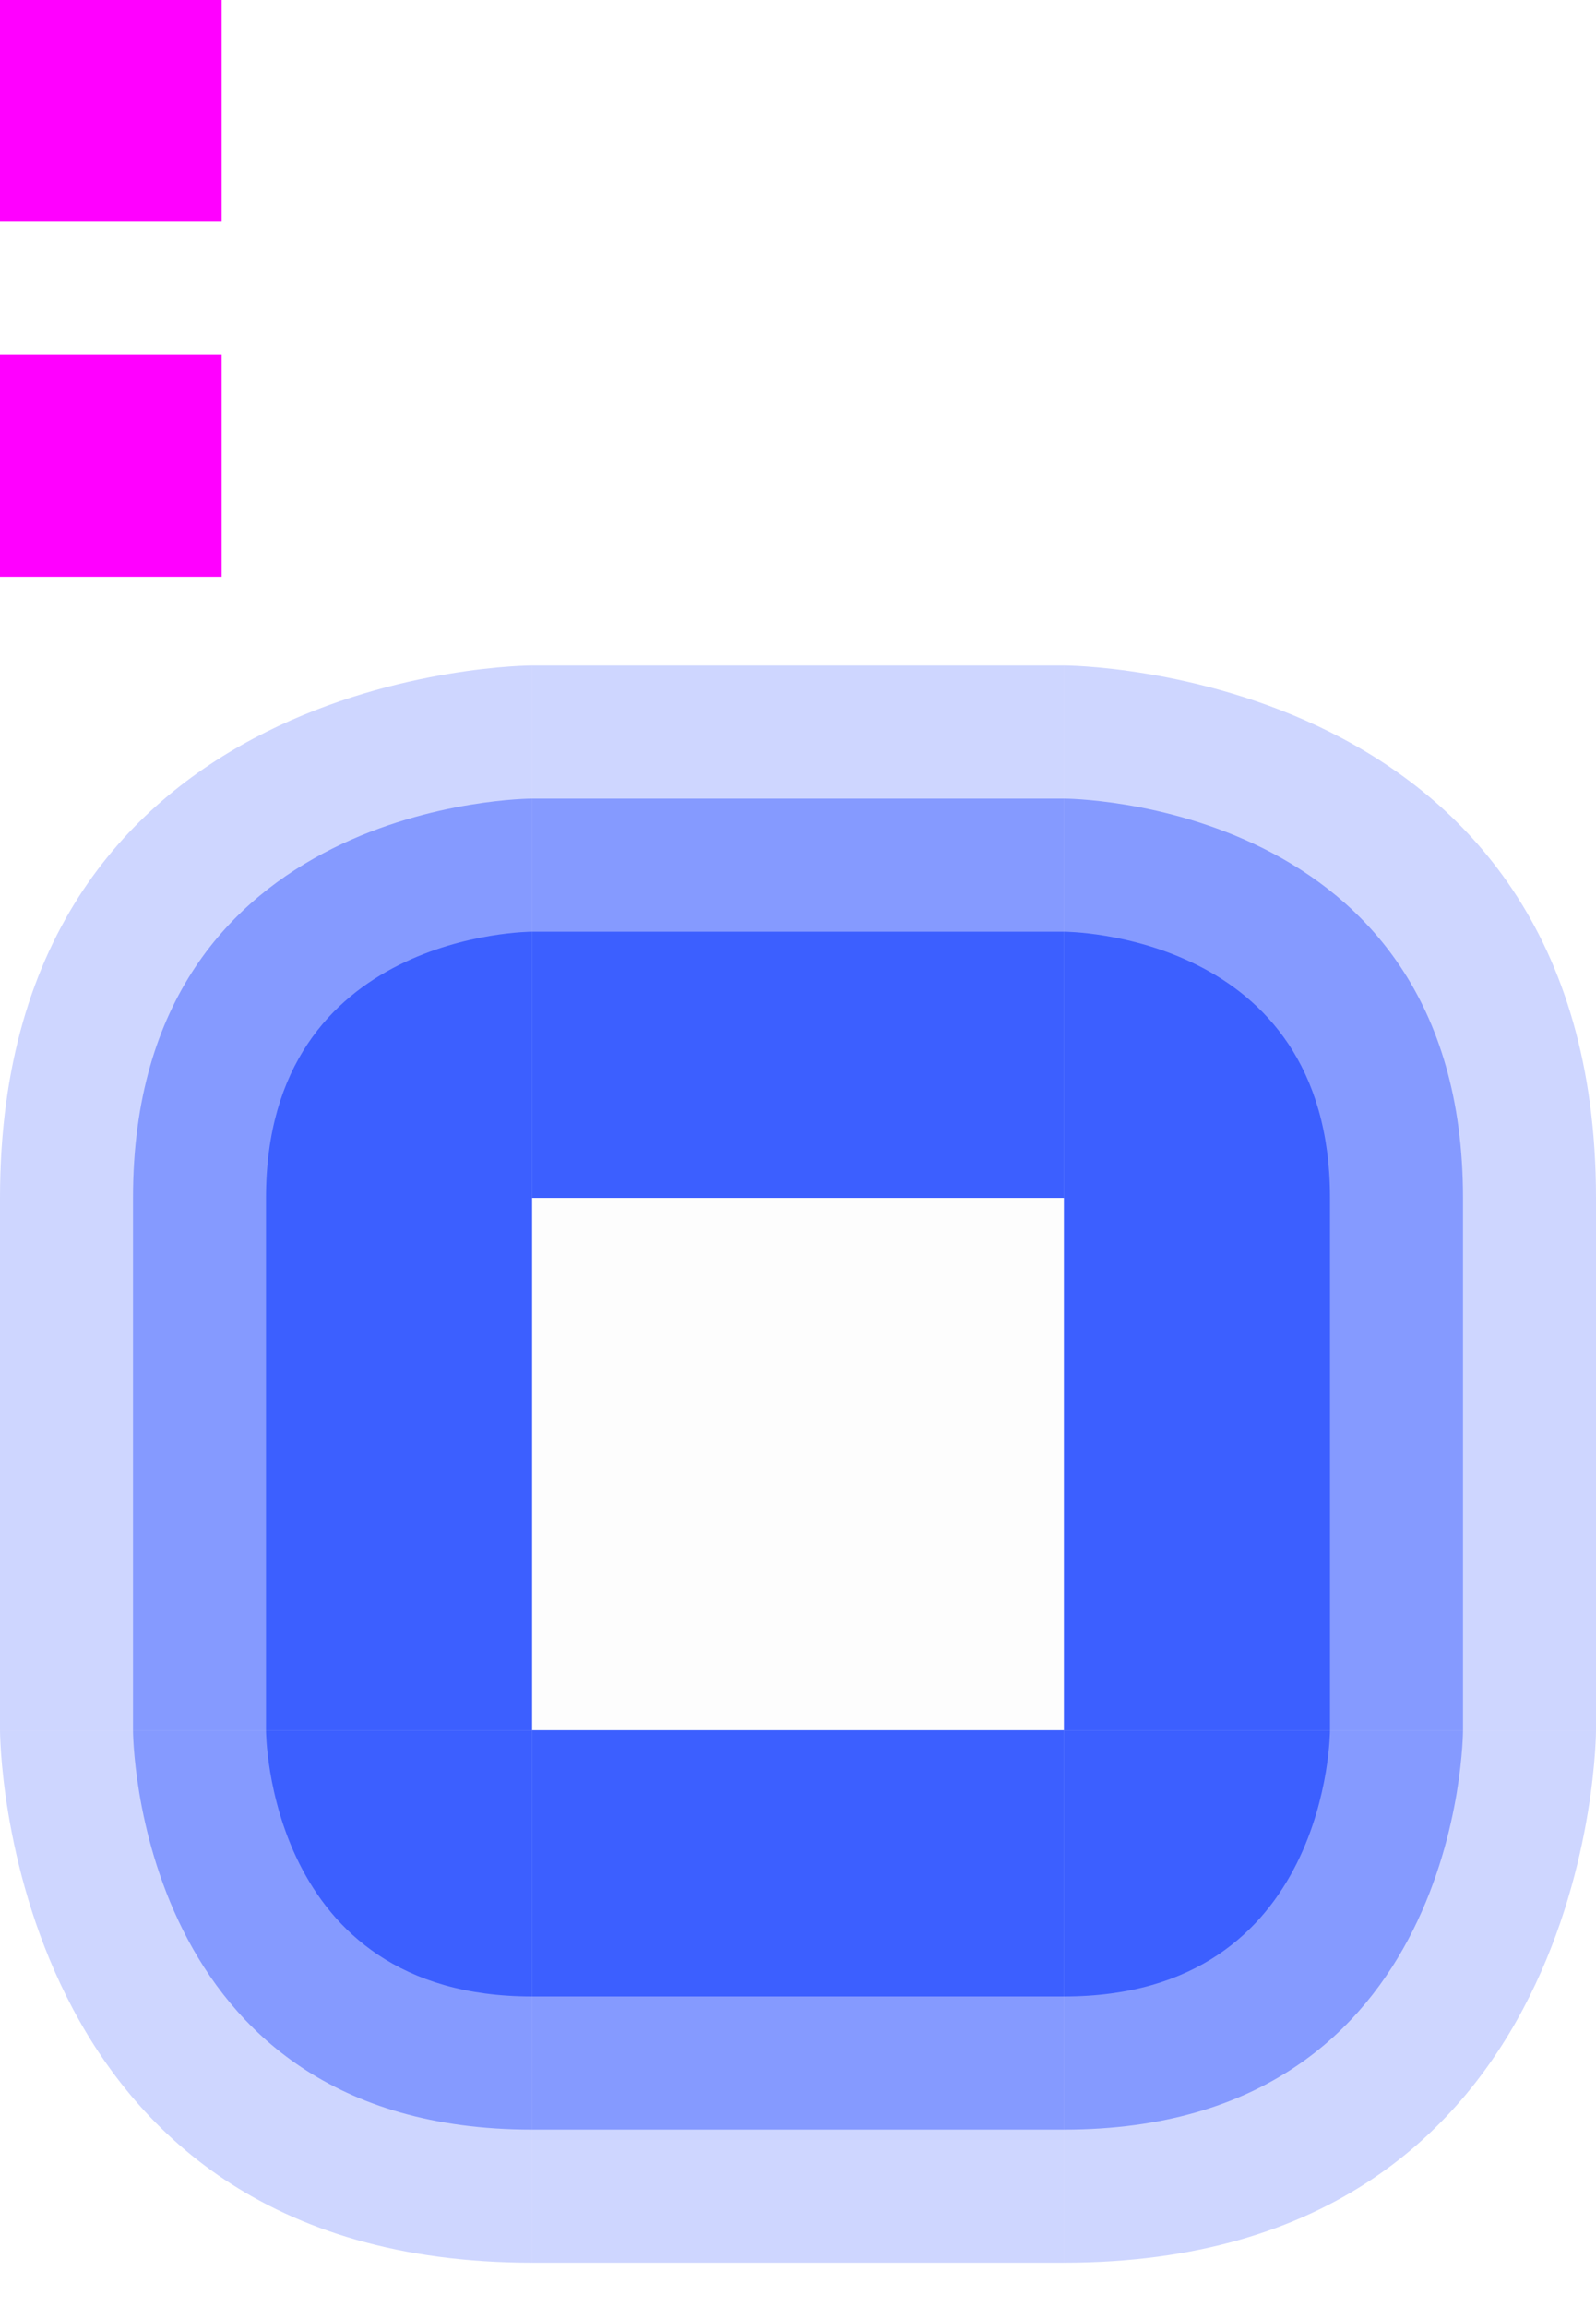 <svg xmlns="http://www.w3.org/2000/svg" width="36" height="52" version="1">
 <defs id="nova">
  <style id="current-color-scheme" type="text/css">
   .ColorScheme-Background {color:#181818; } .ColorScheme-ButtonBackground { color:#343434; } .ColorScheme-Highlight { color:#3c5fff; } .ColorScheme-Text { color:#dfdfdf; } .ColorScheme-ViewBackground { color:#242424; } .ColorScheme-NegativeText { color:#f44336; } .ColorScheme-PositiveText { color:#4caf50; } .ColorScheme-NeutralText { color:#ff9800; }
  </style>
 </defs>
 <rect id="hint-glow-radius" style="fill:#ff00ff" width="5" height="5" x="0" y="0"/>
 <rect id="hint-stretch-borders" style="fill:#ff00ff" width="5" height="5" x="0" y="8"/>
 <rect id="center" style="opacity:0.01" width="12" height="12" x="12" y="27"/>
 <g id="topleft" transform="translate(21,-11)">
  <path style="opacity:0.25;fill:currentColor" class="ColorScheme-Highlight" d="M -21,38 C -21,26 -9,26 -9,26 v 12 z"/>
  <path style="opacity:0.5;fill:currentColor" class="ColorScheme-Highlight" d="m -18,38 c 0,-9 9,-9 9,-9 v 9 z"/>
  <path style="fill:currentColor" class="ColorScheme-Highlight" d="m -15,38 c 0,-6 6,-6 6,-6 v 6 z"/>
 </g>
 <g id="topright" transform="matrix(-1,0,0,1,15,-11)">
  <path style="opacity:0.25;fill:currentColor" class="ColorScheme-Highlight" d="M -21,38 C -21,26 -9,26 -9,26 v 12 z"/>
  <path style="opacity:0.5;fill:currentColor" class="ColorScheme-Highlight" d="m -18,38 c 0,-9 9,-9 9,-9 v 9 z"/>
  <path style="fill:currentColor" class="ColorScheme-Highlight" d="m -15,38 c 0,-6 6,-6 6,-6 v 6 z"/>
 </g>
 <g id="top">
  <rect style="opacity:0.25;fill:currentColor" class="ColorScheme-Highlight" width="12" height="12" x="12" y="15"/>
  <rect style="opacity:0.5;fill:currentColor" class="ColorScheme-Highlight" width="12" height="9" x="12" y="18"/>
  <rect style="fill:currentColor" class="ColorScheme-Highlight" width="12" height="6" x="12" y="21"/>
 </g>
 <g id="bottomright" transform="matrix(0,-1,-1,0,62,30)">
  <path style="opacity:0.25;fill:currentColor" class="ColorScheme-Highlight" d="M -21,38 C -21,26 -9,26 -9,26 v 12 z"/>
  <path style="opacity:0.5;fill:currentColor" class="ColorScheme-Highlight" d="m -18,38 c 0,-9 9,-9 9,-9 v 9 z"/>
  <path style="fill:currentColor" class="ColorScheme-Highlight" d="m -15,38 c 0,-6 6,-6 6,-6 v 6 z"/>
 </g>
 <g id="right" transform="rotate(90,18,33)">
  <rect style="opacity:0.25;fill:currentColor" class="ColorScheme-Highlight" width="12" height="12" x="12" y="15"/>
  <rect style="opacity:0.5;fill:currentColor" class="ColorScheme-Highlight" width="12" height="9" x="12" y="18"/>
  <rect style="fill:currentColor" class="ColorScheme-Highlight" width="12" height="6" x="12" y="21"/>
 </g>
 <g id="bottomleft" transform="rotate(-90,2,28)">
  <path style="opacity:0.25;fill:currentColor" class="ColorScheme-Highlight" d="M -21,38 C -21,26 -9,26 -9,26 v 12 z"/>
  <path style="opacity:0.5;fill:currentColor" class="ColorScheme-Highlight" d="m -18,38 c 0,-9 9,-9 9,-9 v 9 z"/>
  <path style="fill:currentColor" class="ColorScheme-Highlight" d="m -15,38 c 0,-6 6,-6 6,-6 v 6 z"/>
 </g>
 <g id="left" transform="matrix(0,1,1,0,-15,15)">
  <rect style="opacity:0.25;fill:currentColor" class="ColorScheme-Highlight" width="12" height="12" x="12" y="15"/>
  <rect style="opacity:0.5;fill:currentColor" class="ColorScheme-Highlight" width="12" height="9" x="12" y="18"/>
  <rect style="fill:currentColor" class="ColorScheme-Highlight" width="12" height="6" x="12" y="21"/>
 </g>
 <g id="bottom" transform="matrix(1,0,0,-1,0,66)">
  <rect style="opacity:0.25;fill:currentColor" class="ColorScheme-Highlight" width="12" height="12" x="12" y="15"/>
  <rect style="opacity:0.5;fill:currentColor" class="ColorScheme-Highlight" width="12" height="9" x="12" y="18"/>
  <rect style="fill:currentColor" class="ColorScheme-Highlight" width="12" height="6" x="12" y="21"/>
 </g>
</svg>
